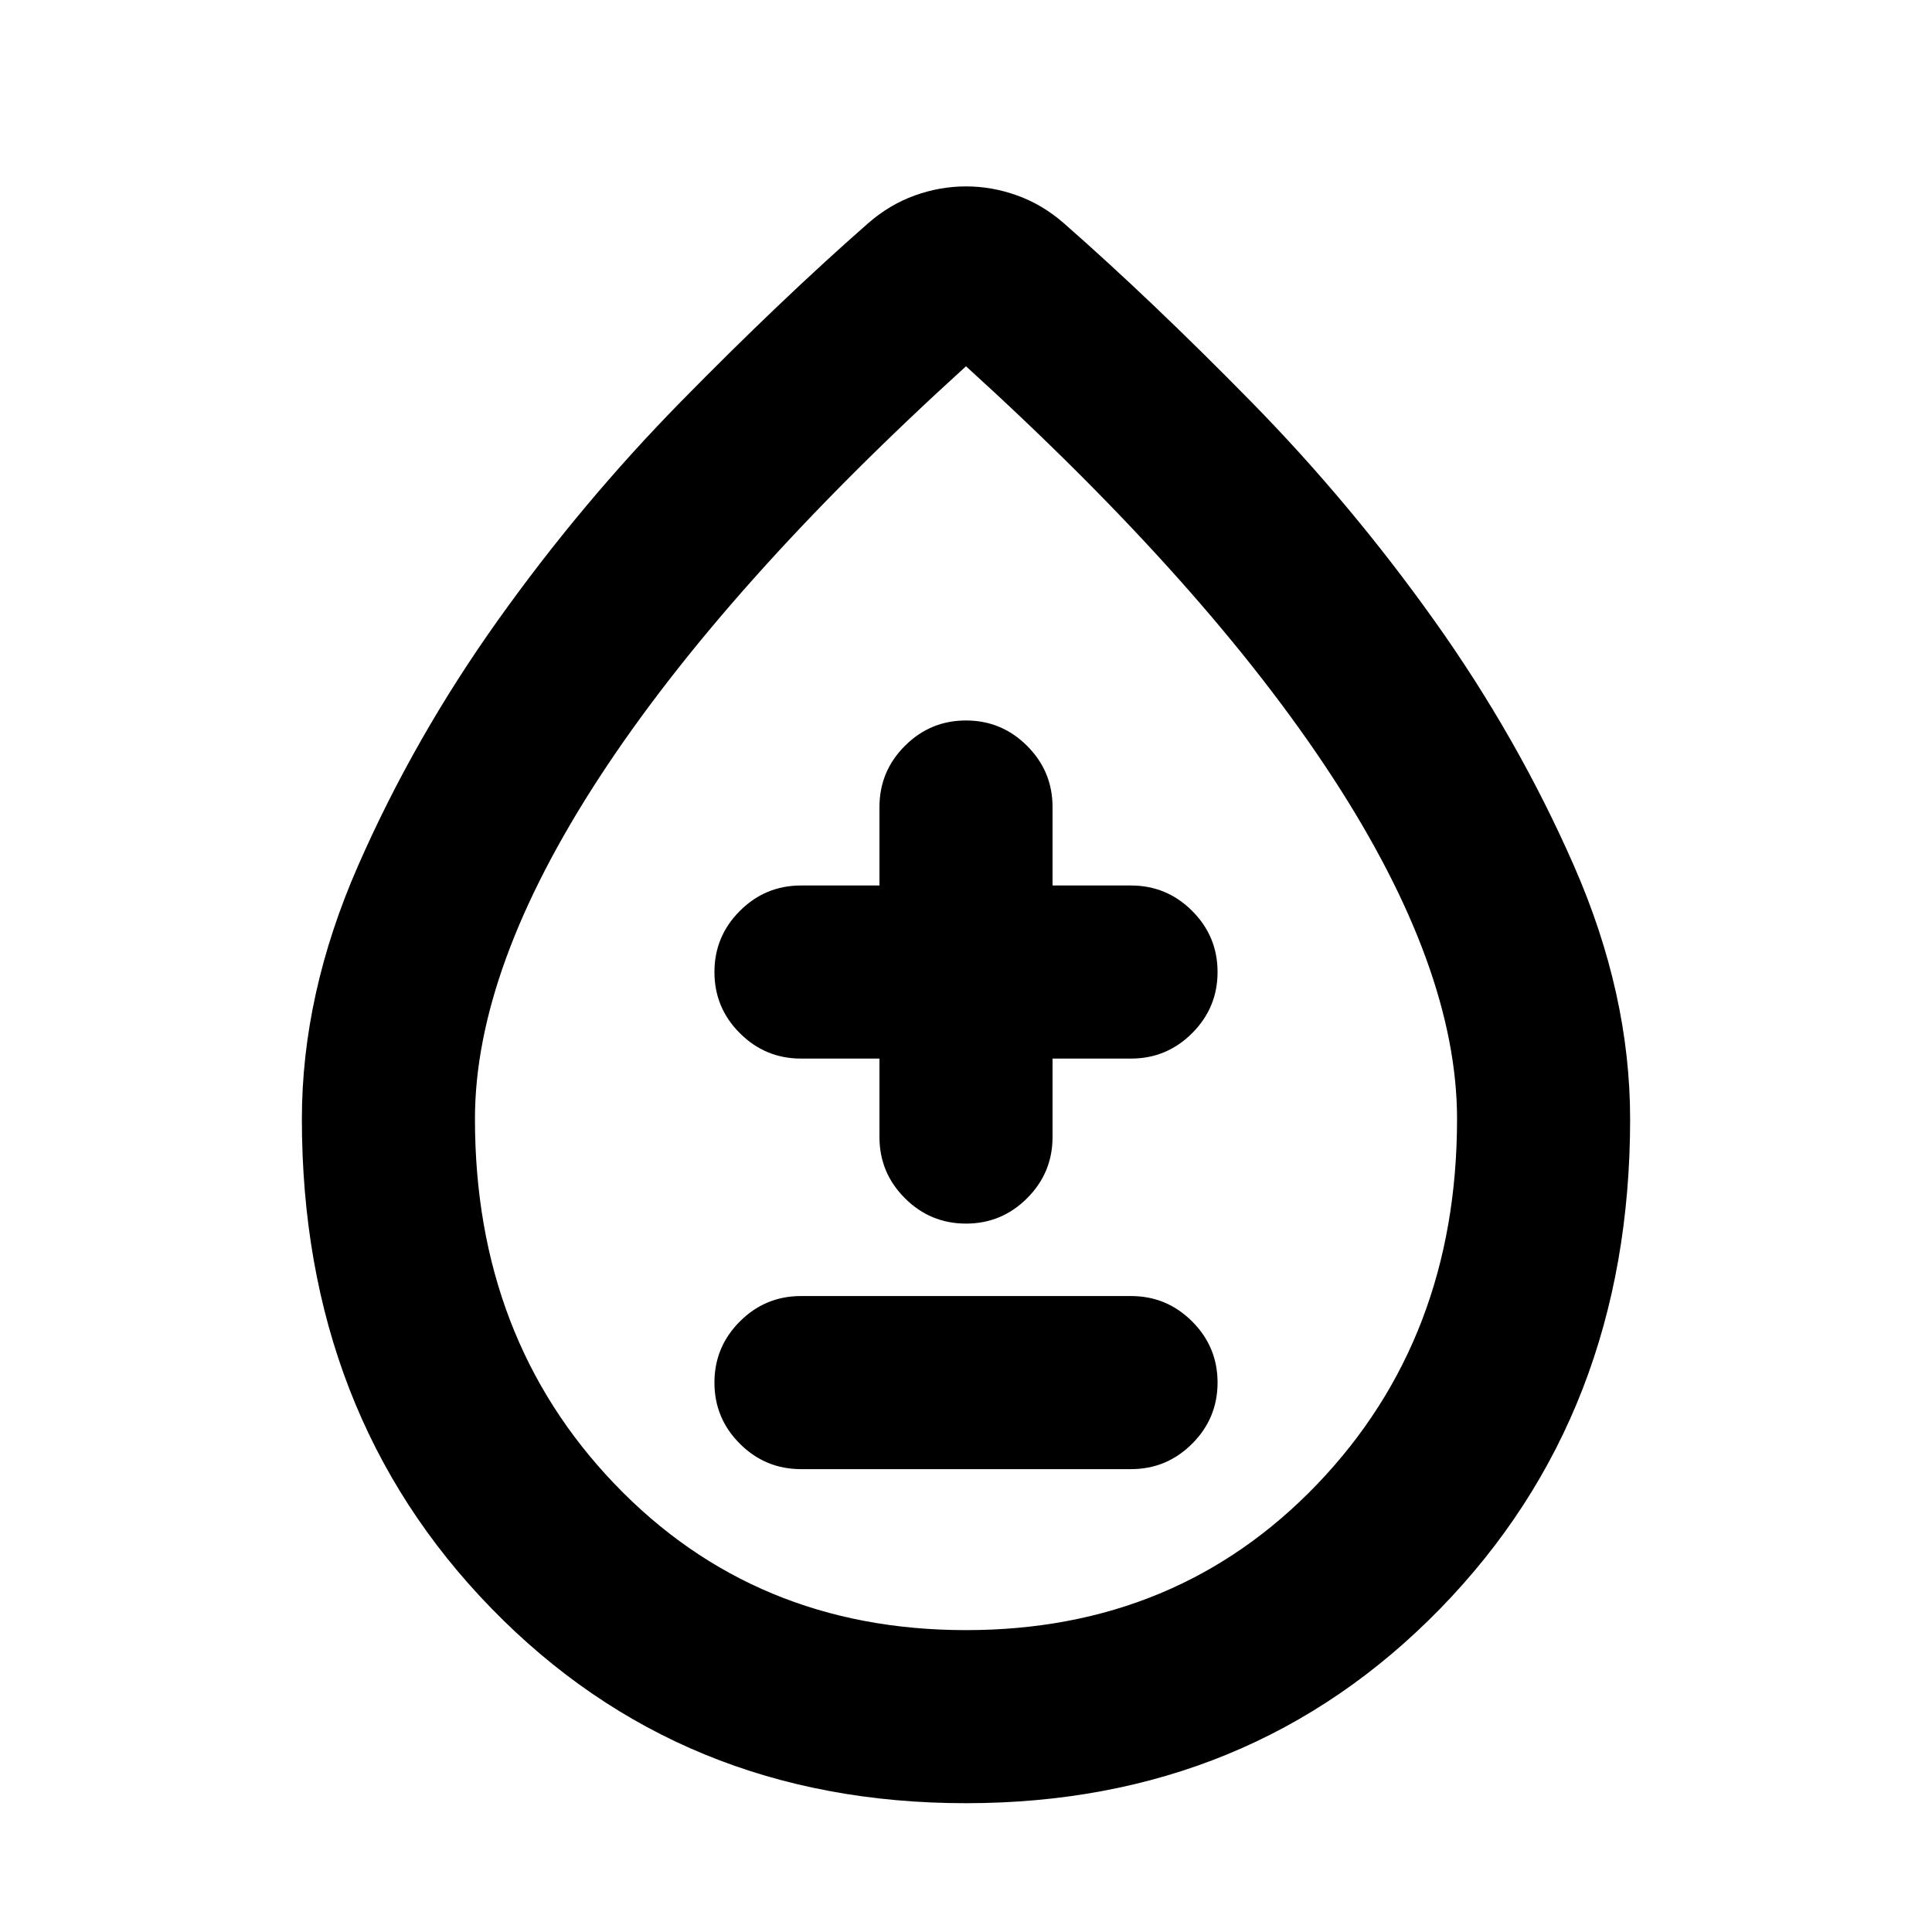 <svg xmlns="http://www.w3.org/2000/svg" height="24" viewBox="0 -960 960 960" width="24"><path d="M479.93-64q-141.47 0-235.7-96.75Q150-257.51 150-403.94q0-62.21 27.89-125.81 27.88-63.59 69.46-121.96 41.57-58.37 91.11-108.84 49.54-50.47 93-88.6 10.62-9.23 23.11-13.73t25.43-4.5q12.94 0 25.43 4.5t23.11 13.73q43.46 38.13 93 88.6 49.54 50.47 91.11 108.84 41.58 58.37 69.46 121.96Q810-466.15 810-403.94q0 146.43-94.3 243.19Q621.4-64 479.93-64Zm.07-86q105 0 174.5-72.5T724-404q0-75-62-170T480-778Q360-669 298-574t-62 170q0 109 69.5 181.5T480-150Zm0-327.92ZM398-230h164q17.75 0 30.37-12.63Q605-255.26 605-273.01q0-17.76-12.63-30.37Q579.75-316 562-316H398q-17.75 0-30.37 12.63Q355-290.74 355-272.99q0 17.76 12.63 30.37Q380.25-230 398-230Zm39-204v39q0 17.75 12.63 30.37Q462.26-352 480.01-352q17.76 0 30.37-12.63Q523-377.25 523-395v-39h39q17.75 0 30.37-12.63Q605-459.26 605-477.01q0-17.76-12.63-30.37Q579.75-520 562-520h-39v-39q0-17.75-12.63-30.37Q497.74-602 479.99-602q-17.76 0-30.37 12.63Q437-576.75 437-559v39h-39q-17.75 0-30.37 12.63Q355-494.74 355-476.99q0 17.76 12.63 30.37Q380.25-434 398-434h39Z"/></svg>